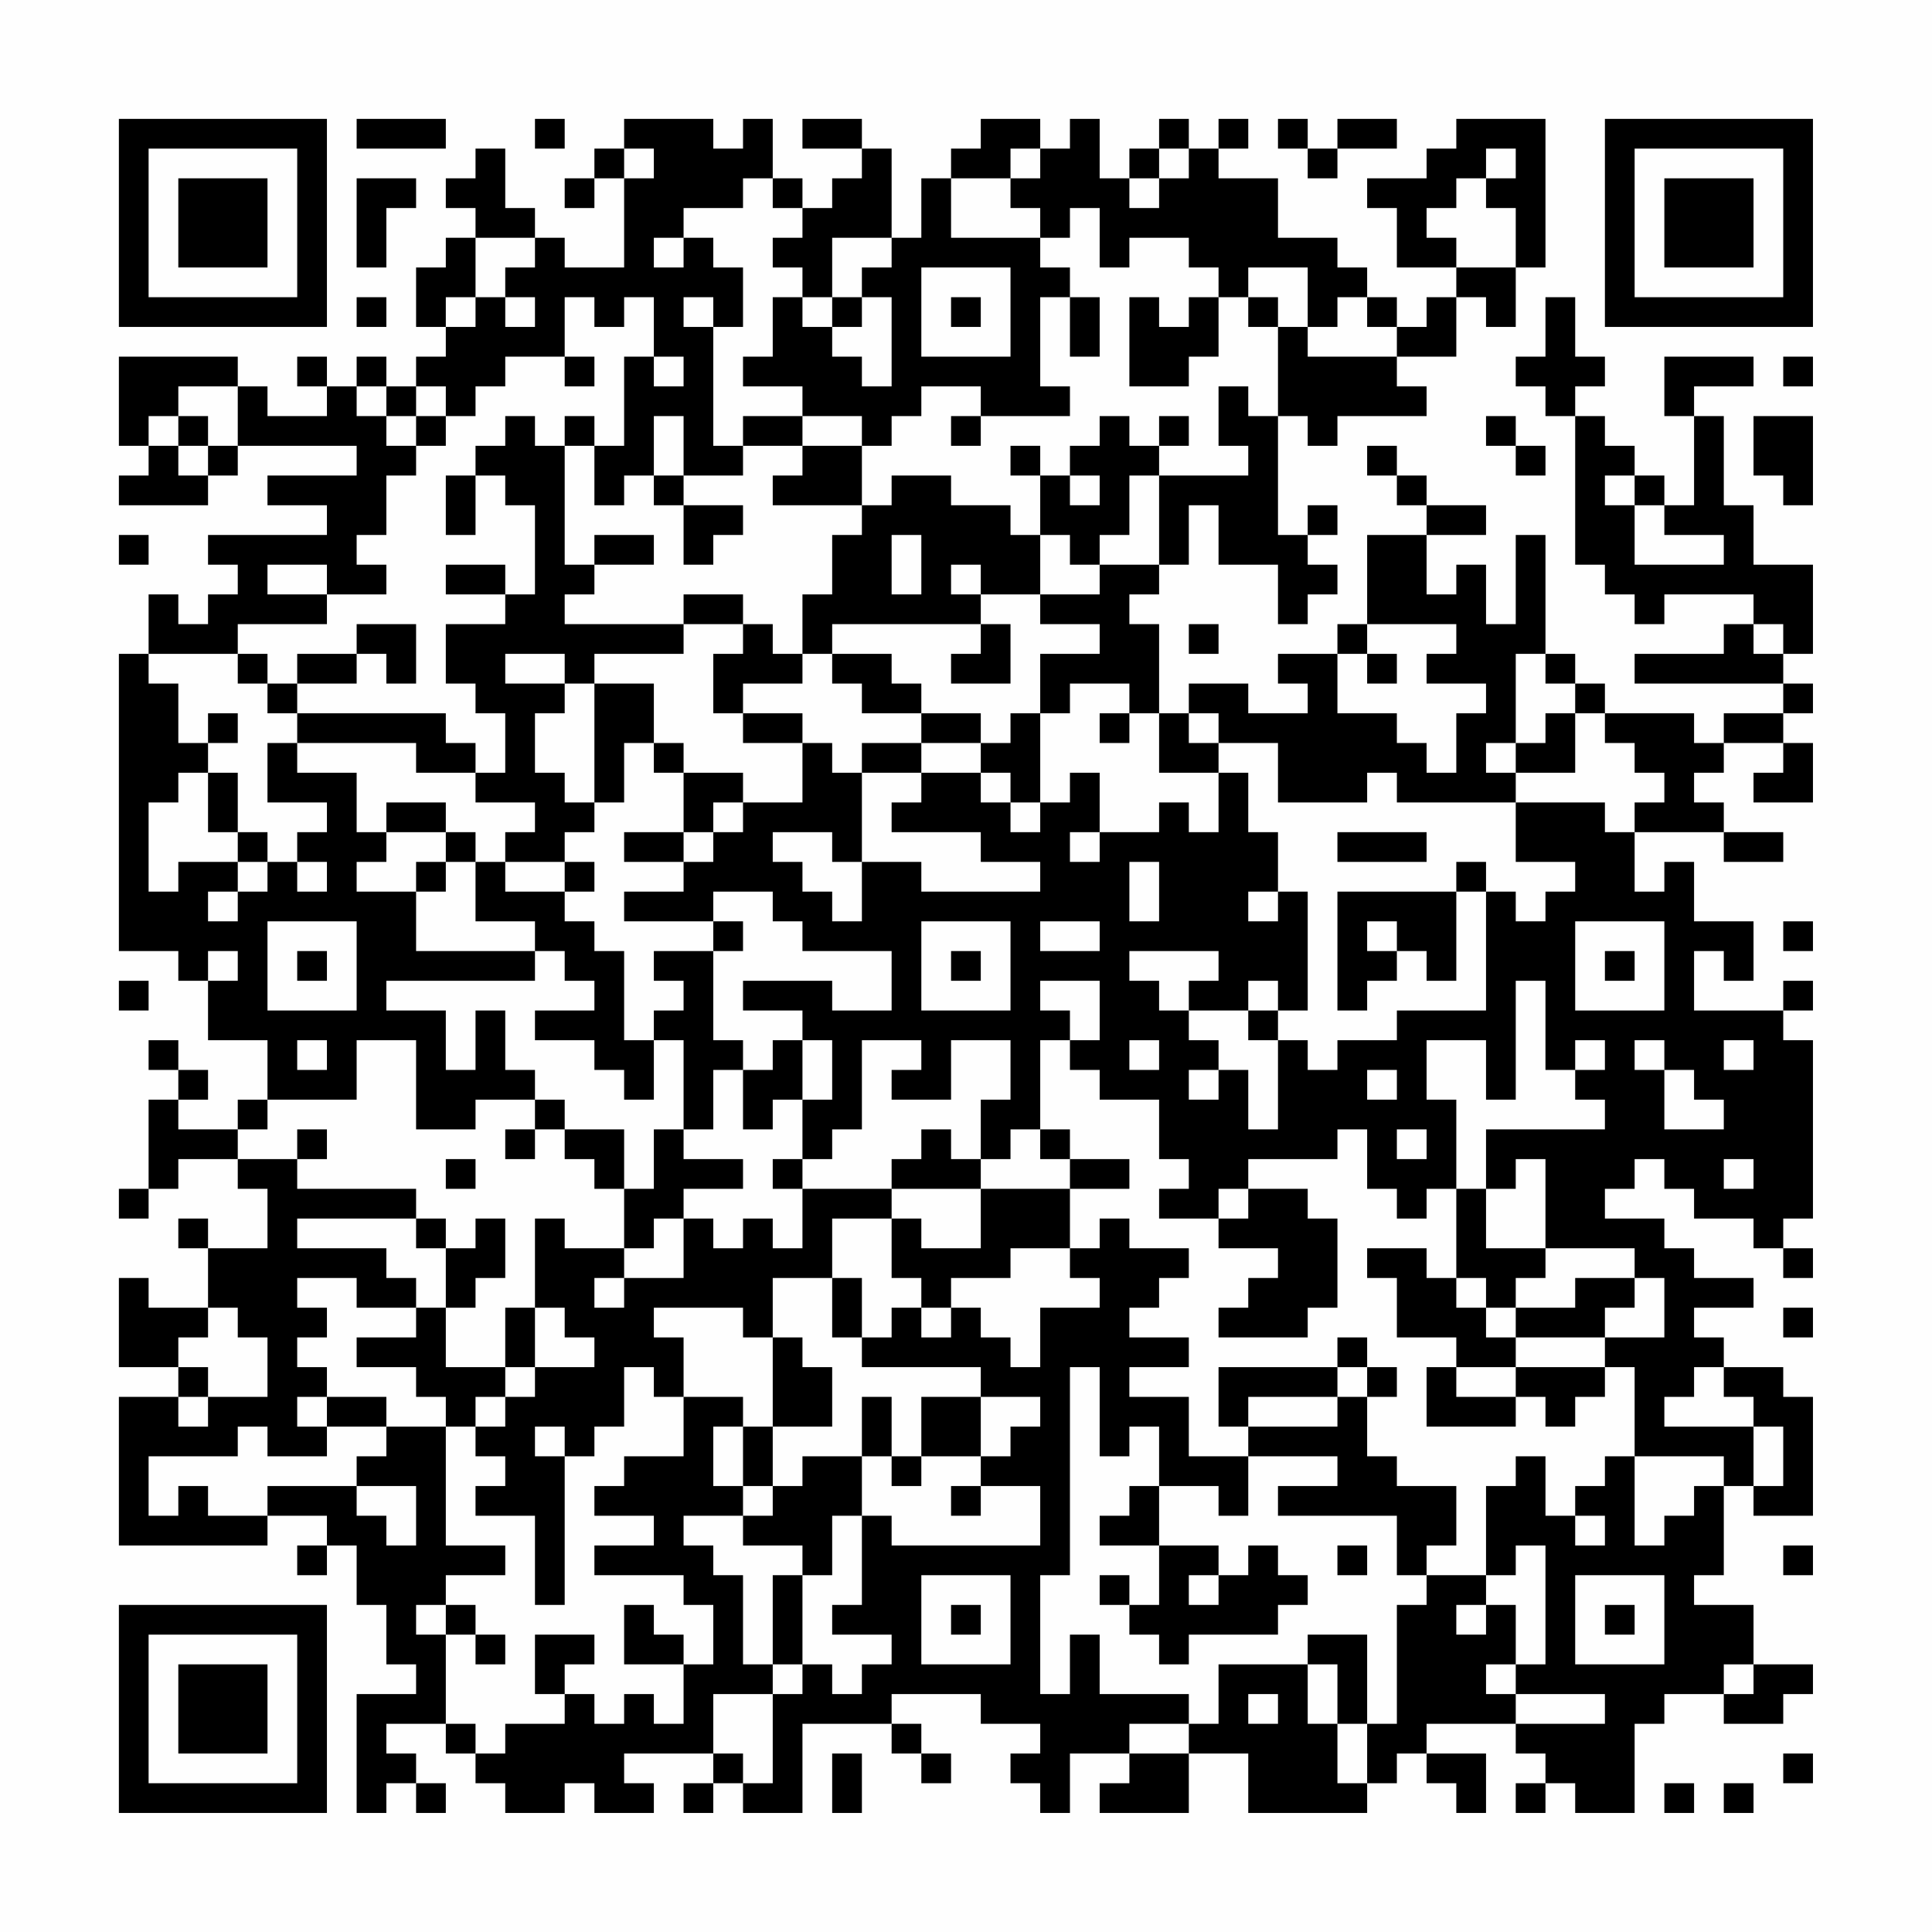 <?xml version="1.0" encoding="UTF-8"?>
<svg xmlns="http://www.w3.org/2000/svg" version="1.1" width="300" height="300" viewBox="0 0 300 300"><rect x="0" y="0" width="300" height="300" fill="#fefefe"/><g transform="scale(4.615)"><g transform="translate(4,4)"><path fill-rule="evenodd" d="M8 0L8 1L11 1L11 0ZM14 0L14 1L15 1L15 0ZM17 0L17 1L16 1L16 2L15 2L15 3L16 3L16 2L17 2L17 5L15 5L15 4L14 4L14 3L13 3L13 1L12 1L12 2L11 2L11 3L12 3L12 4L11 4L11 5L10 5L10 7L11 7L11 8L10 8L10 9L9 9L9 8L8 8L8 9L7 9L7 8L6 8L6 9L7 9L7 10L5 10L5 9L4 9L4 8L0 8L0 11L1 11L1 12L0 12L0 13L3 13L3 12L4 12L4 11L8 11L8 12L5 12L5 13L7 13L7 14L3 14L3 15L4 15L4 16L3 16L3 17L2 17L2 16L1 16L1 18L0 18L0 28L2 28L2 29L3 29L3 31L5 31L5 33L4 33L4 34L2 34L2 33L3 33L3 32L2 32L2 31L1 31L1 32L2 32L2 33L1 33L1 36L0 36L0 37L1 37L1 36L2 36L2 35L4 35L4 36L5 36L5 38L3 38L3 37L2 37L2 38L3 38L3 40L1 40L1 39L0 39L0 42L2 42L2 43L0 43L0 48L5 48L5 47L7 47L7 48L6 48L6 49L7 49L7 48L8 48L8 50L9 50L9 52L10 52L10 53L8 53L8 57L9 57L9 56L10 56L10 57L11 57L11 56L10 56L10 55L9 55L9 54L11 54L11 55L12 55L12 56L13 56L13 57L15 57L15 56L16 56L16 57L18 57L18 56L17 56L17 55L20 55L20 56L19 56L19 57L20 57L20 56L21 56L21 57L23 57L23 54L26 54L26 55L27 55L27 56L28 56L28 55L27 55L27 54L26 54L26 53L29 53L29 54L31 54L31 55L30 55L30 56L31 56L31 57L32 57L32 55L34 55L34 56L33 56L33 57L36 57L36 55L38 55L38 57L42 57L42 56L43 56L43 55L44 55L44 56L45 56L45 57L46 57L46 55L44 55L44 54L47 54L47 55L48 55L48 56L47 56L47 57L48 57L48 56L49 56L49 57L51 57L51 54L52 54L52 53L54 53L54 54L56 54L56 53L57 53L57 52L55 52L55 50L53 50L53 49L54 49L54 46L55 46L55 47L57 47L57 43L56 43L56 42L54 42L54 41L53 41L53 40L55 40L55 39L53 39L53 38L52 38L52 37L50 37L50 36L51 36L51 35L52 35L52 36L53 36L53 37L55 37L55 38L56 38L56 39L57 39L57 38L56 38L56 37L57 37L57 31L56 31L56 30L57 30L57 29L56 29L56 30L53 30L53 28L54 28L54 29L55 29L55 27L53 27L53 25L52 25L52 26L51 26L51 24L54 24L54 25L56 25L56 24L54 24L54 23L53 23L53 22L54 22L54 21L56 21L56 22L55 22L55 23L57 23L57 21L56 21L56 20L57 20L57 19L56 19L56 18L57 18L57 15L55 15L55 13L54 13L54 10L53 10L53 9L55 9L55 8L52 8L52 10L53 10L53 13L52 13L52 12L51 12L51 11L50 11L50 10L49 10L49 9L50 9L50 8L49 8L49 6L48 6L48 8L47 8L47 9L48 9L48 10L49 10L49 15L50 15L50 16L51 16L51 17L52 17L52 16L55 16L55 17L54 17L54 18L51 18L51 19L56 19L56 20L54 20L54 21L53 21L53 20L50 20L50 19L49 19L49 18L48 18L48 14L47 14L47 17L46 17L46 15L45 15L45 16L44 16L44 14L46 14L46 13L44 13L44 12L43 12L43 11L42 11L42 12L43 12L43 13L44 13L44 14L42 14L42 17L41 17L41 18L39 18L39 19L40 19L40 20L38 20L38 19L36 19L36 20L35 20L35 17L34 17L34 16L35 16L35 15L36 15L36 13L37 13L37 15L39 15L39 17L40 17L40 16L41 16L41 15L40 15L40 14L41 14L41 13L40 13L40 14L39 14L39 10L40 10L40 11L41 11L41 10L44 10L44 9L43 9L43 8L45 8L45 6L46 6L46 7L47 7L47 5L48 5L48 0L45 0L45 1L44 1L44 2L42 2L42 3L43 3L43 5L45 5L45 6L44 6L44 7L43 7L43 6L42 6L42 5L41 5L41 4L39 4L39 2L37 2L37 1L38 1L38 0L37 0L37 1L36 1L36 0L35 0L35 1L34 1L34 2L33 2L33 0L32 0L32 1L31 1L31 0L29 0L29 1L28 1L28 2L27 2L27 4L26 4L26 1L25 1L25 0L23 0L23 1L25 1L25 2L24 2L24 3L23 3L23 2L22 2L22 0L21 0L21 1L20 1L20 0ZM39 0L39 1L40 1L40 2L41 2L41 1L43 1L43 0L41 0L41 1L40 1L40 0ZM17 1L17 2L18 2L18 1ZM30 1L30 2L28 2L28 4L31 4L31 5L32 5L32 6L31 6L31 9L32 9L32 10L29 10L29 9L27 9L27 10L26 10L26 11L25 11L25 10L23 10L23 9L21 9L21 8L22 8L22 6L23 6L23 7L24 7L24 8L25 8L25 9L26 9L26 6L25 6L25 5L26 5L26 4L24 4L24 6L23 6L23 5L22 5L22 4L23 4L23 3L22 3L22 2L21 2L21 3L19 3L19 4L18 4L18 5L19 5L19 4L20 4L20 5L21 5L21 7L20 7L20 6L19 6L19 7L20 7L20 11L21 11L21 12L19 12L19 10L18 10L18 12L17 12L17 13L16 13L16 11L17 11L17 8L18 8L18 9L19 9L19 8L18 8L18 6L17 6L17 7L16 7L16 6L15 6L15 8L13 8L13 9L12 9L12 10L11 10L11 9L10 9L10 10L9 10L9 9L8 9L8 10L9 10L9 11L10 11L10 12L9 12L9 14L8 14L8 15L9 15L9 16L7 16L7 15L5 15L5 16L7 16L7 17L4 17L4 18L1 18L1 19L2 19L2 21L3 21L3 22L2 22L2 23L1 23L1 26L2 26L2 25L4 25L4 26L3 26L3 27L4 27L4 26L5 26L5 25L6 25L6 26L7 26L7 25L6 25L6 24L7 24L7 23L5 23L5 21L6 21L6 22L8 22L8 24L9 24L9 25L8 25L8 26L10 26L10 28L14 28L14 29L9 29L9 30L11 30L11 32L12 32L12 30L13 30L13 32L14 32L14 33L12 33L12 34L10 34L10 31L8 31L8 33L5 33L5 34L4 34L4 35L6 35L6 36L10 36L10 37L6 37L6 38L9 38L9 39L10 39L10 40L8 40L8 39L6 39L6 40L7 40L7 41L6 41L6 42L7 42L7 43L6 43L6 44L7 44L7 45L5 45L5 44L4 44L4 45L1 45L1 47L2 47L2 46L3 46L3 47L5 47L5 46L8 46L8 47L9 47L9 48L10 48L10 46L8 46L8 45L9 45L9 44L11 44L11 48L13 48L13 49L11 49L11 50L10 50L10 51L11 51L11 54L12 54L12 55L13 55L13 54L15 54L15 53L16 53L16 54L17 54L17 53L18 53L18 54L19 54L19 52L20 52L20 50L19 50L19 49L16 49L16 48L18 48L18 47L16 47L16 46L17 46L17 45L19 45L19 43L21 43L21 44L20 44L20 46L21 46L21 47L19 47L19 48L20 48L20 49L21 49L21 52L22 52L22 53L20 53L20 55L21 55L21 56L22 56L22 53L23 53L23 52L24 52L24 53L25 53L25 52L26 52L26 51L24 51L24 50L25 50L25 47L26 47L26 48L31 48L31 46L29 46L29 45L30 45L30 44L31 44L31 43L29 43L29 42L25 42L25 41L26 41L26 40L27 40L27 41L28 41L28 40L29 40L29 41L30 41L30 42L31 42L31 40L33 40L33 39L32 39L32 38L33 38L33 37L34 37L34 38L36 38L36 39L35 39L35 40L34 40L34 41L36 41L36 42L34 42L34 43L36 43L36 45L38 45L38 47L37 47L37 46L35 46L35 44L34 44L34 45L33 45L33 42L32 42L32 49L31 49L31 53L32 53L32 51L33 51L33 53L36 53L36 54L34 54L34 55L36 55L36 54L37 54L37 52L40 52L40 54L41 54L41 56L42 56L42 54L43 54L43 50L44 50L44 49L46 49L46 50L45 50L45 51L46 51L46 50L47 50L47 52L46 52L46 53L47 53L47 54L50 54L50 53L47 53L47 52L48 52L48 48L47 48L47 49L46 49L46 46L47 46L47 45L48 45L48 47L49 47L49 48L50 48L50 47L49 47L49 46L50 46L50 45L51 45L51 48L52 48L52 47L53 47L53 46L54 46L54 45L51 45L51 42L50 42L50 41L52 41L52 39L51 39L51 38L48 38L48 35L47 35L47 36L46 36L46 34L50 34L50 33L49 33L49 32L50 32L50 31L49 31L49 32L48 32L48 29L47 29L47 33L46 33L46 31L44 31L44 33L45 33L45 36L44 36L44 37L43 37L43 36L42 36L42 34L41 34L41 35L38 35L38 36L37 36L37 37L35 37L35 36L36 36L36 35L35 35L35 33L33 33L33 32L32 32L32 31L33 31L33 29L31 29L31 30L32 30L32 31L31 31L31 34L30 34L30 35L29 35L29 33L30 33L30 31L28 31L28 33L26 33L26 32L27 32L27 31L25 31L25 34L24 34L24 35L23 35L23 33L24 33L24 31L23 31L23 30L21 30L21 29L24 29L24 30L26 30L26 28L23 28L23 27L22 27L22 26L20 26L20 27L17 27L17 26L19 26L19 25L20 25L20 24L21 24L21 23L23 23L23 21L24 21L24 22L25 22L25 25L24 25L24 24L22 24L22 25L23 25L23 26L24 26L24 27L25 27L25 25L27 25L27 26L31 26L31 25L29 25L29 24L26 24L26 23L27 23L27 22L29 22L29 23L30 23L30 24L31 24L31 23L32 23L32 22L33 22L33 24L32 24L32 25L33 25L33 24L35 24L35 23L36 23L36 24L37 24L37 22L38 22L38 24L39 24L39 26L38 26L38 27L39 27L39 26L40 26L40 30L39 30L39 29L38 29L38 30L36 30L36 29L37 29L37 28L34 28L34 29L35 29L35 30L36 30L36 31L37 31L37 32L36 32L36 33L37 33L37 32L38 32L38 34L39 34L39 31L40 31L40 32L41 32L41 31L43 31L43 30L46 30L46 26L47 26L47 27L48 27L48 26L49 26L49 25L47 25L47 23L50 23L50 24L51 24L51 23L52 23L52 22L51 22L51 21L50 21L50 20L49 20L49 19L48 19L48 18L47 18L47 21L46 21L46 22L47 22L47 23L43 23L43 22L42 22L42 23L39 23L39 21L37 21L37 20L36 20L36 21L37 21L37 22L35 22L35 20L34 20L34 19L32 19L32 20L31 20L31 18L33 18L33 17L31 17L31 16L33 16L33 15L35 15L35 12L38 12L38 11L37 11L37 9L38 9L38 10L39 10L39 7L40 7L40 8L43 8L43 7L42 7L42 6L41 6L41 7L40 7L40 5L38 5L38 6L37 6L37 5L36 5L36 4L34 4L34 5L33 5L33 3L32 3L32 4L31 4L31 3L30 3L30 2L31 2L31 1ZM35 1L35 2L34 2L34 3L35 3L35 2L36 2L36 1ZM46 1L46 2L45 2L45 3L44 3L44 4L45 4L45 5L47 5L47 3L46 3L46 2L47 2L47 1ZM8 2L8 5L9 5L9 3L10 3L10 2ZM12 4L12 6L11 6L11 7L12 7L12 6L13 6L13 7L14 7L14 6L13 6L13 5L14 5L14 4ZM27 5L27 8L30 8L30 5ZM8 6L8 7L9 7L9 6ZM24 6L24 7L25 7L25 6ZM28 6L28 7L29 7L29 6ZM32 6L32 8L33 8L33 6ZM34 6L34 9L36 9L36 8L37 8L37 6L36 6L36 7L35 7L35 6ZM38 6L38 7L39 7L39 6ZM15 8L15 9L16 9L16 8ZM56 8L56 9L57 9L57 8ZM2 9L2 10L1 10L1 11L2 11L2 12L3 12L3 11L4 11L4 9ZM2 10L2 11L3 11L3 10ZM10 10L10 11L11 11L11 10ZM13 10L13 11L12 11L12 12L11 12L11 14L12 14L12 12L13 12L13 13L14 13L14 16L13 16L13 15L11 15L11 16L13 16L13 17L11 17L11 19L12 19L12 20L13 20L13 22L12 22L12 21L11 21L11 20L6 20L6 19L8 19L8 18L9 18L9 19L10 19L10 17L8 17L8 18L6 18L6 19L5 19L5 18L4 18L4 19L5 19L5 20L6 20L6 21L10 21L10 22L12 22L12 23L14 23L14 24L13 24L13 25L12 25L12 24L11 24L11 23L9 23L9 24L11 24L11 25L10 25L10 26L11 26L11 25L12 25L12 27L14 27L14 28L15 28L15 29L16 29L16 30L14 30L14 31L16 31L16 32L17 32L17 33L18 33L18 31L19 31L19 34L18 34L18 36L17 36L17 34L15 34L15 33L14 33L14 34L13 34L13 35L14 35L14 34L15 34L15 35L16 35L16 36L17 36L17 38L15 38L15 37L14 37L14 40L13 40L13 42L11 42L11 40L12 40L12 39L13 39L13 37L12 37L12 38L11 38L11 37L10 37L10 38L11 38L11 40L10 40L10 41L8 41L8 42L10 42L10 43L11 43L11 44L12 44L12 45L13 45L13 46L12 46L12 47L14 47L14 50L15 50L15 45L16 45L16 44L17 44L17 42L18 42L18 43L19 43L19 41L18 41L18 40L21 40L21 41L22 41L22 44L21 44L21 46L22 46L22 47L21 47L21 48L23 48L23 49L22 49L22 52L23 52L23 49L24 49L24 47L25 47L25 45L26 45L26 46L27 46L27 45L29 45L29 43L27 43L27 45L26 45L26 43L25 43L25 45L23 45L23 46L22 46L22 44L24 44L24 42L23 42L23 41L22 41L22 39L24 39L24 41L25 41L25 39L24 39L24 37L26 37L26 39L27 39L27 40L28 40L28 39L30 39L30 38L32 38L32 36L34 36L34 35L32 35L32 34L31 34L31 35L32 35L32 36L29 36L29 35L28 35L28 34L27 34L27 35L26 35L26 36L23 36L23 35L22 35L22 36L23 36L23 38L22 38L22 37L21 37L21 38L20 38L20 37L19 37L19 36L21 36L21 35L19 35L19 34L20 34L20 32L21 32L21 34L22 34L22 33L23 33L23 31L22 31L22 32L21 32L21 31L20 31L20 28L21 28L21 27L20 27L20 28L18 28L18 29L19 29L19 30L18 30L18 31L17 31L17 28L16 28L16 27L15 27L15 26L16 26L16 25L15 25L15 24L16 24L16 23L17 23L17 21L18 21L18 22L19 22L19 24L17 24L17 25L19 25L19 24L20 24L20 23L21 23L21 22L19 22L19 21L18 21L18 19L16 19L16 18L19 18L19 17L21 17L21 18L20 18L20 20L21 20L21 21L23 21L23 20L21 20L21 19L23 19L23 18L24 18L24 19L25 19L25 20L27 20L27 21L25 21L25 22L27 22L27 21L29 21L29 22L30 22L30 23L31 23L31 20L30 20L30 21L29 21L29 20L27 20L27 19L26 19L26 18L24 18L24 17L29 17L29 18L28 18L28 19L30 19L30 17L29 17L29 16L31 16L31 14L32 14L32 15L33 15L33 14L34 14L34 12L35 12L35 11L36 11L36 10L35 10L35 11L34 11L34 10L33 10L33 11L32 11L32 12L31 12L31 11L30 11L30 12L31 12L31 14L30 14L30 13L28 13L28 12L26 12L26 13L25 13L25 11L23 11L23 10L21 10L21 11L23 11L23 12L22 12L22 13L25 13L25 14L24 14L24 16L23 16L23 18L22 18L22 17L21 17L21 16L19 16L19 17L15 17L15 16L16 16L16 15L18 15L18 14L16 14L16 15L15 15L15 11L16 11L16 10L15 10L15 11L14 11L14 10ZM28 10L28 11L29 11L29 10ZM46 10L46 11L47 11L47 12L48 12L48 11L47 11L47 10ZM55 10L55 12L56 12L56 13L57 13L57 10ZM18 12L18 13L19 13L19 15L20 15L20 14L21 14L21 13L19 13L19 12ZM32 12L32 13L33 13L33 12ZM50 12L50 13L51 13L51 15L54 15L54 14L52 14L52 13L51 13L51 12ZM0 14L0 15L1 15L1 14ZM26 14L26 16L27 16L27 14ZM28 15L28 16L29 16L29 15ZM36 17L36 18L37 18L37 17ZM42 17L42 18L41 18L41 20L43 20L43 21L44 21L44 22L45 22L45 20L46 20L46 19L44 19L44 18L45 18L45 17ZM55 17L55 18L56 18L56 17ZM13 18L13 19L15 19L15 20L14 20L14 22L15 22L15 23L16 23L16 19L15 19L15 18ZM42 18L42 19L43 19L43 18ZM3 20L3 21L4 21L4 20ZM33 20L33 21L34 21L34 20ZM48 20L48 21L47 21L47 22L49 22L49 20ZM3 22L3 24L4 24L4 25L5 25L5 24L4 24L4 22ZM41 24L41 25L44 25L44 24ZM13 25L13 26L15 26L15 25ZM34 25L34 27L35 27L35 25ZM45 25L45 26L41 26L41 30L42 30L42 29L43 29L43 28L44 28L44 29L45 29L45 26L46 26L46 25ZM5 27L5 30L8 30L8 27ZM27 27L27 30L30 30L30 27ZM31 27L31 28L33 28L33 27ZM42 27L42 28L43 28L43 27ZM49 27L49 30L52 30L52 27ZM56 27L56 28L57 28L57 27ZM3 28L3 29L4 29L4 28ZM6 28L6 29L7 29L7 28ZM28 28L28 29L29 29L29 28ZM50 28L50 29L51 29L51 28ZM0 29L0 30L1 30L1 29ZM38 30L38 31L39 31L39 30ZM6 31L6 32L7 32L7 31ZM34 31L34 32L35 32L35 31ZM51 31L51 32L52 32L52 34L54 34L54 33L53 33L53 32L52 32L52 31ZM54 31L54 32L55 32L55 31ZM42 32L42 33L43 33L43 32ZM6 34L6 35L7 35L7 34ZM43 34L43 35L44 35L44 34ZM11 35L11 36L12 36L12 35ZM54 35L54 36L55 36L55 35ZM26 36L26 37L27 37L27 38L29 38L29 36ZM38 36L38 37L37 37L37 38L39 38L39 39L38 39L38 40L37 40L37 41L40 41L40 40L41 40L41 37L40 37L40 36ZM45 36L45 39L44 39L44 38L42 38L42 39L43 39L43 41L45 41L45 42L44 42L44 44L47 44L47 43L48 43L48 44L49 44L49 43L50 43L50 42L47 42L47 41L50 41L50 40L51 40L51 39L49 39L49 40L47 40L47 39L48 39L48 38L46 38L46 36ZM18 37L18 38L17 38L17 39L16 39L16 40L17 40L17 39L19 39L19 37ZM45 39L45 40L46 40L46 41L47 41L47 40L46 40L46 39ZM3 40L3 41L2 41L2 42L3 42L3 43L2 43L2 44L3 44L3 43L5 43L5 41L4 41L4 40ZM14 40L14 42L13 42L13 43L12 43L12 44L13 44L13 43L14 43L14 42L16 42L16 41L15 41L15 40ZM56 40L56 41L57 41L57 40ZM41 41L41 42L37 42L37 44L38 44L38 45L41 45L41 46L39 46L39 47L43 47L43 49L44 49L44 48L45 48L45 46L43 46L43 45L42 45L42 43L43 43L43 42L42 42L42 41ZM41 42L41 43L38 43L38 44L41 44L41 43L42 43L42 42ZM45 42L45 43L47 43L47 42ZM53 42L53 43L52 43L52 44L55 44L55 46L56 46L56 44L55 44L55 43L54 43L54 42ZM7 43L7 44L9 44L9 43ZM14 44L14 45L15 45L15 44ZM28 46L28 47L29 47L29 46ZM34 46L34 47L33 47L33 48L35 48L35 50L34 50L34 49L33 49L33 50L34 50L34 51L35 51L35 52L36 52L36 51L39 51L39 50L40 50L40 49L39 49L39 48L38 48L38 49L37 49L37 48L35 48L35 46ZM41 48L41 49L42 49L42 48ZM56 48L56 49L57 49L57 48ZM27 49L27 52L30 52L30 49ZM36 49L36 50L37 50L37 49ZM49 49L49 52L52 52L52 49ZM11 50L11 51L12 51L12 52L13 52L13 51L12 51L12 50ZM17 50L17 52L19 52L19 51L18 51L18 50ZM28 50L28 51L29 51L29 50ZM50 50L50 51L51 51L51 50ZM14 51L14 53L15 53L15 52L16 52L16 51ZM40 51L40 52L41 52L41 54L42 54L42 51ZM54 52L54 53L55 53L55 52ZM38 53L38 54L39 54L39 53ZM24 55L24 57L25 57L25 55ZM56 55L56 56L57 56L57 55ZM52 56L52 57L53 57L53 56ZM54 56L54 57L55 57L55 56ZM0 0L0 7L7 7L7 0ZM1 1L1 6L6 6L6 1ZM2 2L2 5L5 5L5 2ZM50 0L50 7L57 7L57 0ZM51 1L51 6L56 6L56 1ZM52 2L52 5L55 5L55 2ZM0 50L0 57L7 57L7 50ZM1 51L1 56L6 56L6 51ZM2 52L2 55L5 55L5 52Z" fill="#000000"/></g></g></svg>
